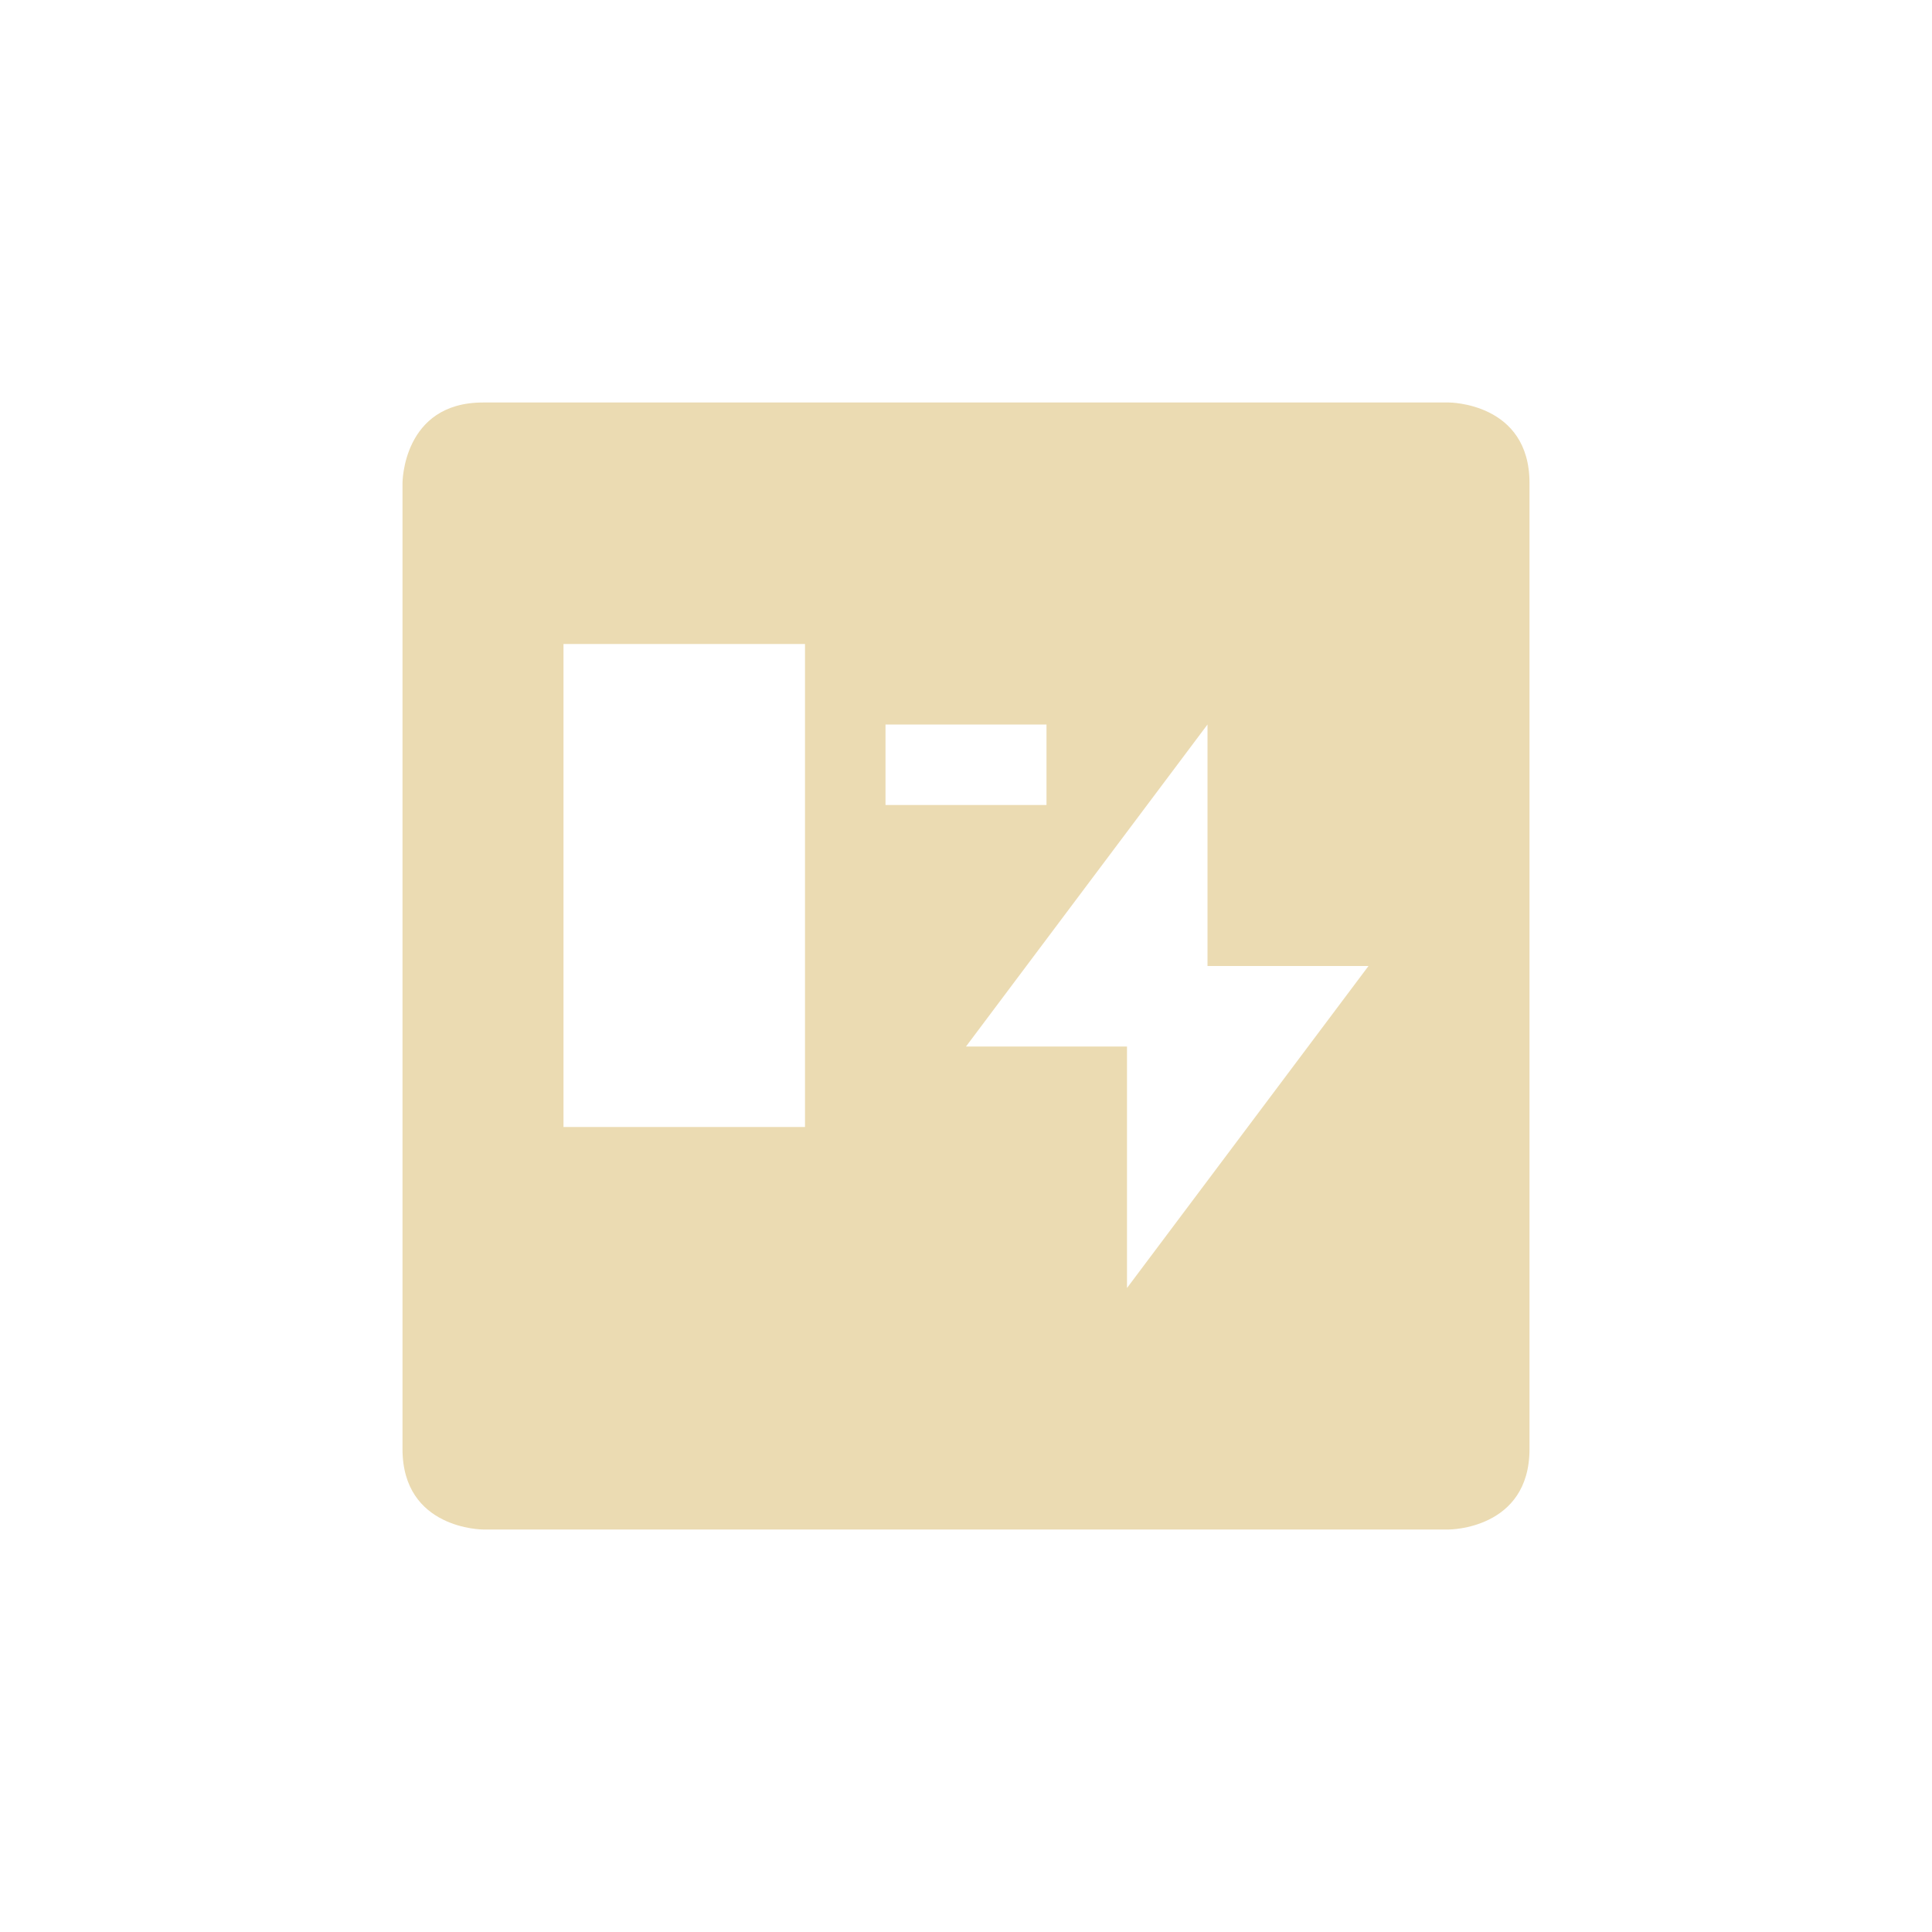 <svg width="24" height="24" version="1.1" viewBox="0 0 24 24" xmlns="http://www.w3.org/2000/svg">
  <defs>
    <style type="text/css">.ColorScheme-Text { color:#ebdbb2; } .ColorScheme-Highlight { color:#458588; }</style>
  </defs>
  <path class="ColorScheme-Text" d="m6 5c-1 0-1 1-1 1v12c0 1 1 1 1 1h12s1 0 1-1v-12c0-1-1-1-1-1zm1 3h3v6h-3zm4 1h2v1h-2zm4 0v3h2l-3 4v-3h-2z" fill="currentColor"/>
</svg>
